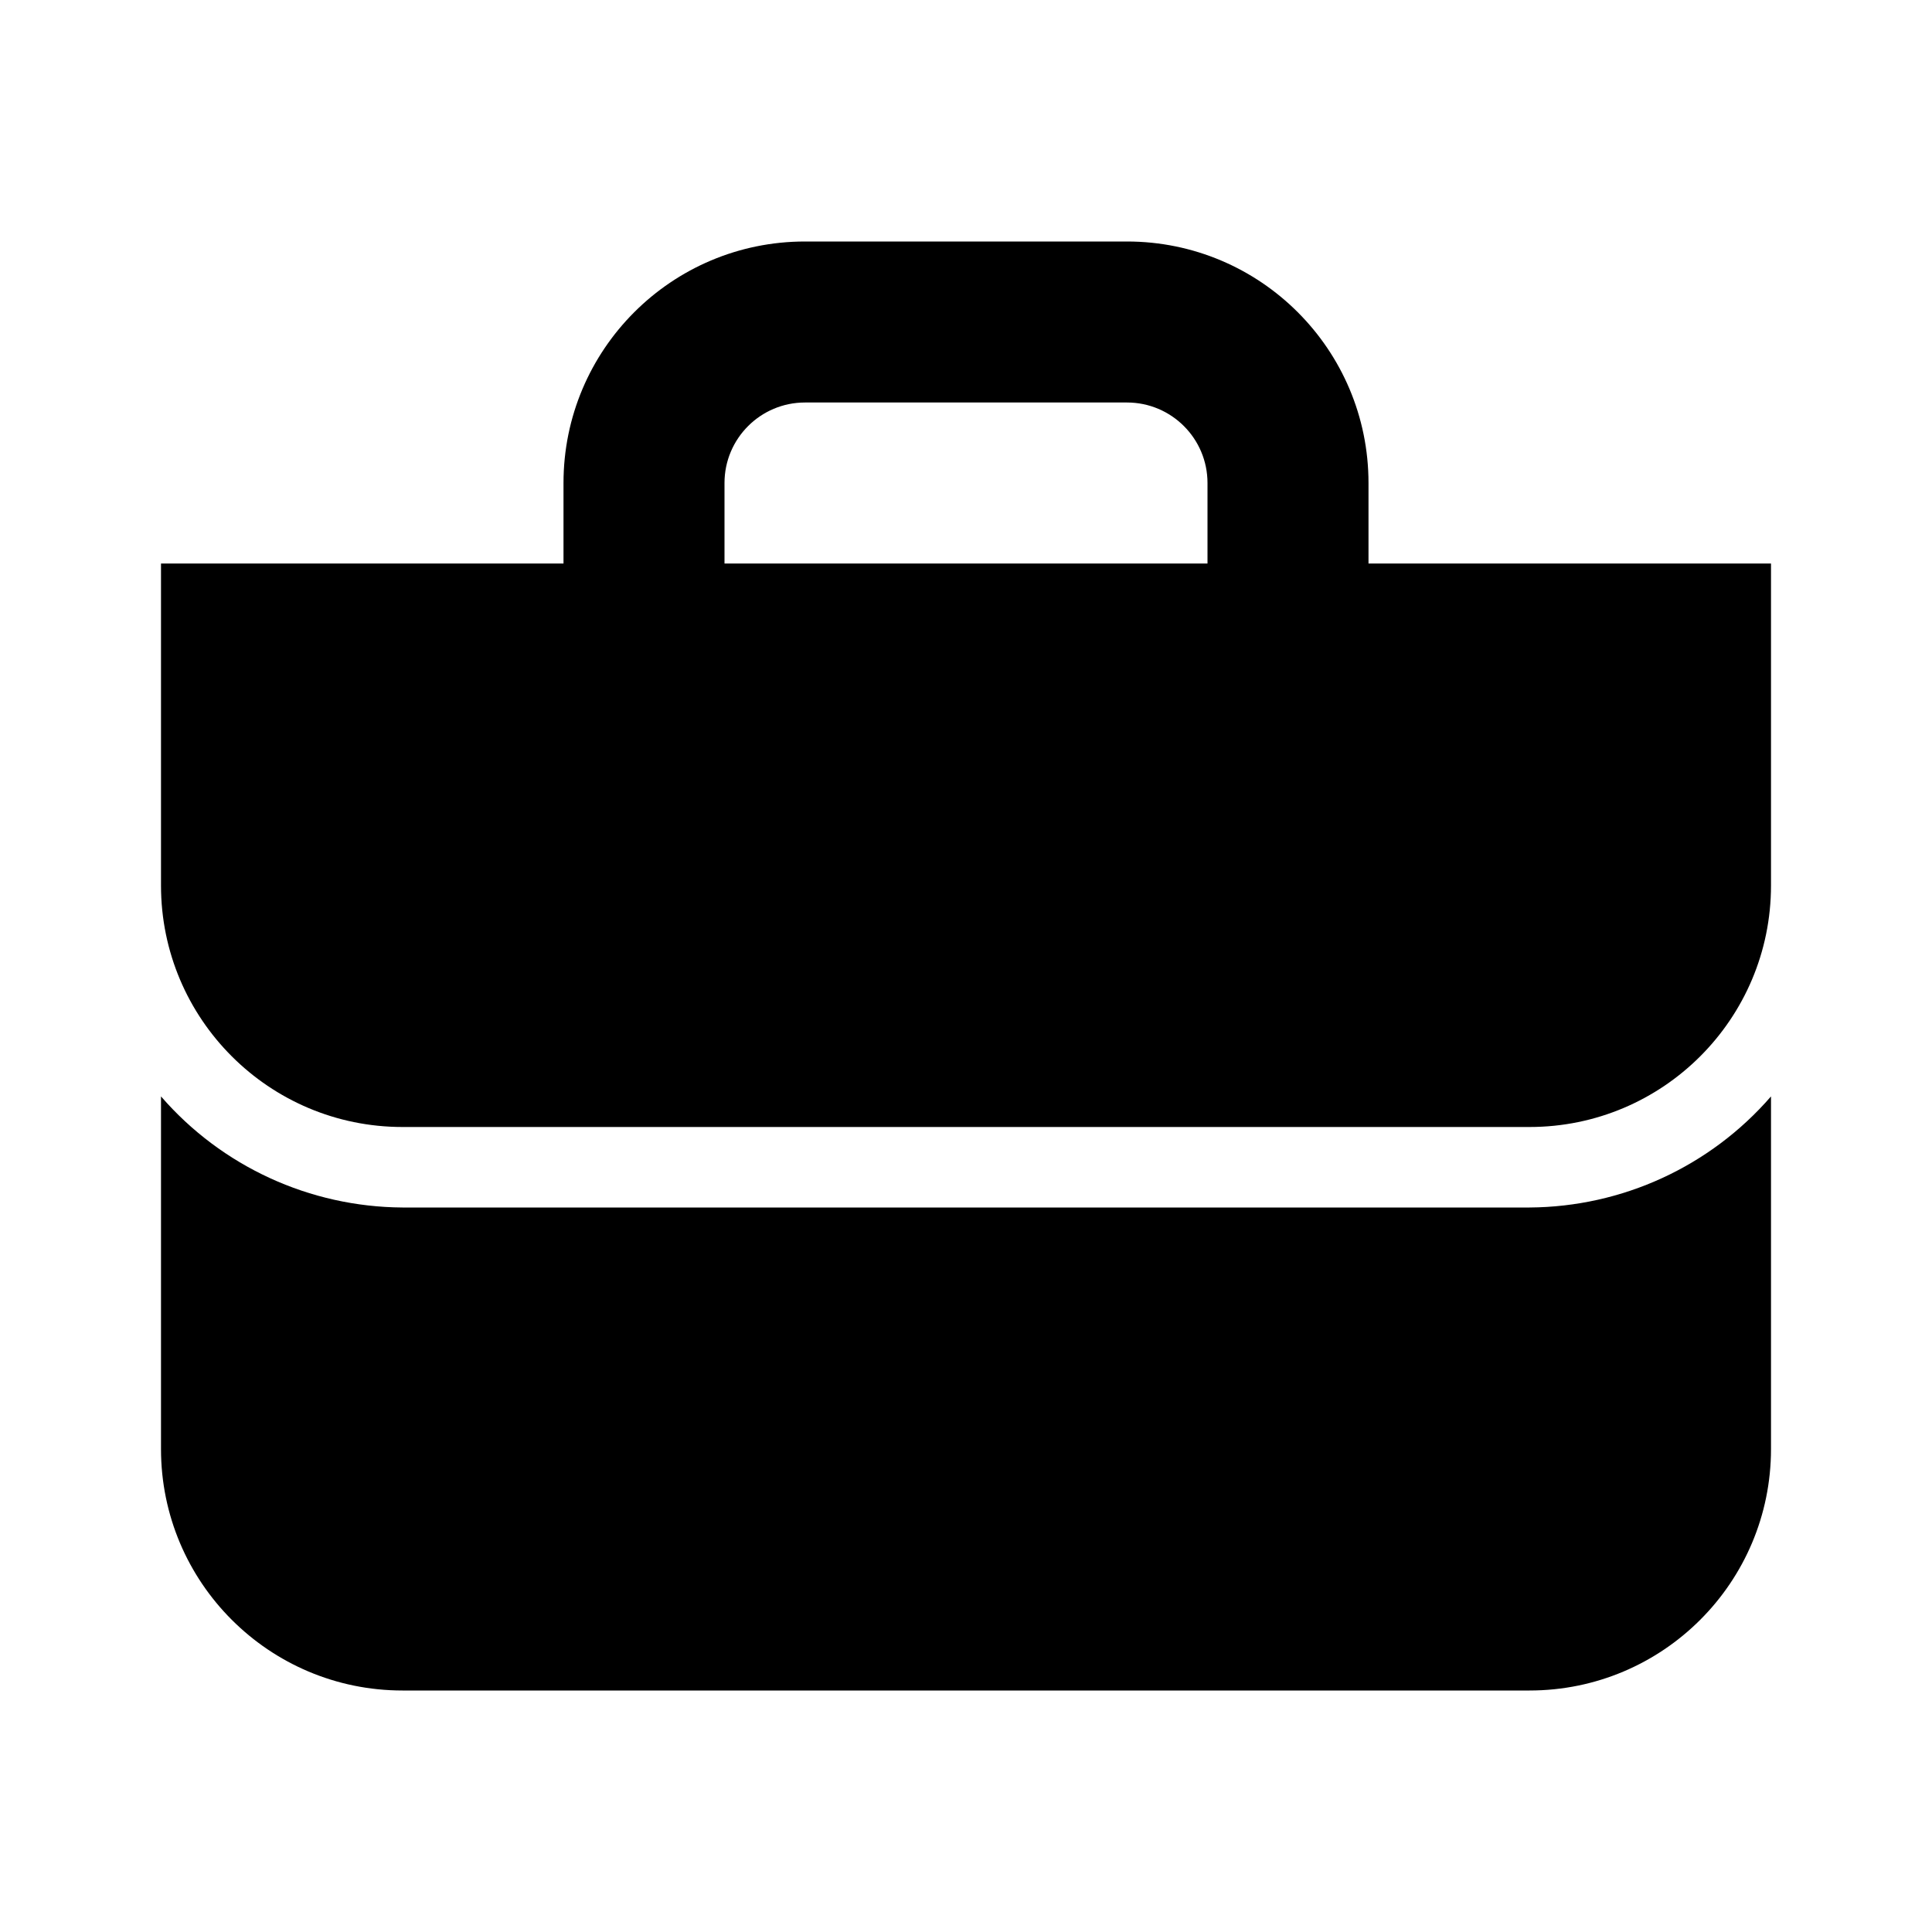 <?xml version="1.0" encoding="UTF-8" standalone="no" ?>
<!DOCTYPE svg PUBLIC "-//W3C//DTD SVG 1.1//EN" "http://www.w3.org/Graphics/SVG/1.1/DTD/svg11.dtd">
<svg xmlns="http://www.w3.org/2000/svg" xmlns:xlink="http://www.w3.org/1999/xlink" version="1.1" width="1080" height="1080" viewBox="0 0 1080 1080" xml:space="preserve">
<desc>Created with Fabric.js 5.2.4</desc>
<defs>
</defs>
<rect x="0" y="0" width="100%" height="100%" fill="transparent"></rect>
<g transform="matrix(1 0 0 1 540 540)" id="a593c149-299a-4555-b071-55cb0591224c"  >
<rect style="stroke: none; stroke-width: 1; stroke-dasharray: none; stroke-linecap: butt; stroke-dashoffset: 0; stroke-linejoin: miter; stroke-miterlimit: 4; fill: rgb(255,255,255); fill-rule: nonzero; opacity: 1; visibility: hidden;" vector-effect="non-scaling-stroke"  x="-540" y="-540" rx="0" ry="0" width="1080" height="1080" />
</g>
<g transform="matrix(1 0 0 1 540 540)" id="1b3b278a-01a4-4231-ae2f-3edeb92367cd"  >
</g>
<g transform="matrix(45 0 0 45 540 540)"  >
<path style="stroke: none; stroke-width: 1; stroke-dasharray: none; stroke-linecap: butt; stroke-dashoffset: 0; stroke-linejoin: miter; stroke-miterlimit: 4; fill: rgb(0,0,0); fill-rule: nonzero; opacity: 1;"  transform=" translate(-12, -11)" d="M 17 6 L 17 5 C 17 3.343 15.657 2 14 2 L 10 2 C 8.343 2 7 3.343 7 5 L 7 6 L 2 6 L 2 10 C 2 11.657 3.343 13 5 13 L 19 13 C 20.657 13 22 11.657 22 10 L 22 6 z M 9 5 C 9 4.448 9.448 4 10 4 L 14 4 C 14.552 4 15 4.448 15 5 L 15 6 L 9 6 z M 19 14 C 20.152 13.993 21.245 13.491 22 12.62 L 22 17 C 22 18.657 20.657 20 19 20 L 5 20 C 3.343 20 2 18.657 2 17 L 2 12.62 C 2.755 13.491 3.848 13.993 5 14 z" stroke-linecap="round" />
</g>
</svg>